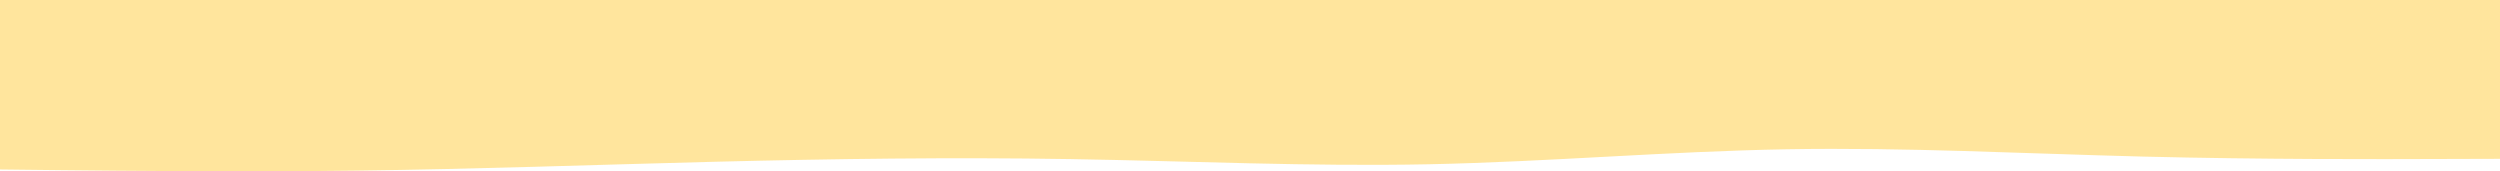 <svg width="2160" height="148" viewBox="0 0 2160 148" fill="none" xmlns="http://www.w3.org/2000/svg">
<path d="M2160 137.218L2108.52 137.363C2056.68 137.557 1953.72 137.848 1851.12 135.278C1748.52 132.709 1646.28 127.181 1543.68 128.975C1441.08 130.769 1338.12 139.788 1234.8 141.921C1131.48 144.006 1028.52 139.157 925.2 137.46C821.88 135.763 718.92 137.218 616.32 139.788C513.72 142.406 411.48 146.091 308.88 147.4C206.28 148.709 103.32 147.546 51.48 147.012L-6.86074e-08 146.43L-6.46928e-06 9.25546e-05L51.48 9.03044e-05C103.32 8.80384e-05 206.28 8.35378e-05 308.88 7.90531e-05C411.48 7.45683e-05 513.72 7.00992e-05 616.32 6.56144e-05C718.92 6.11296e-05 821.88 5.66291e-05 925.2 5.21129e-05C1028.52 4.75966e-05 1131.48 4.30961e-05 1234.8 3.85798e-05C1338.12 3.40635e-05 1441.08 2.9563e-05 1543.68 2.50782e-05C1646.28 2.05934e-05 1748.52 1.61244e-05 1851.12 1.16396e-05C1953.72 7.15481e-06 2056.68 2.65429e-06 2108.52 3.88291e-07L2160 -1.86197e-06L2160 137.218Z" fill="#ffd97183" fill-opacity="0.69"/>
</svg>
